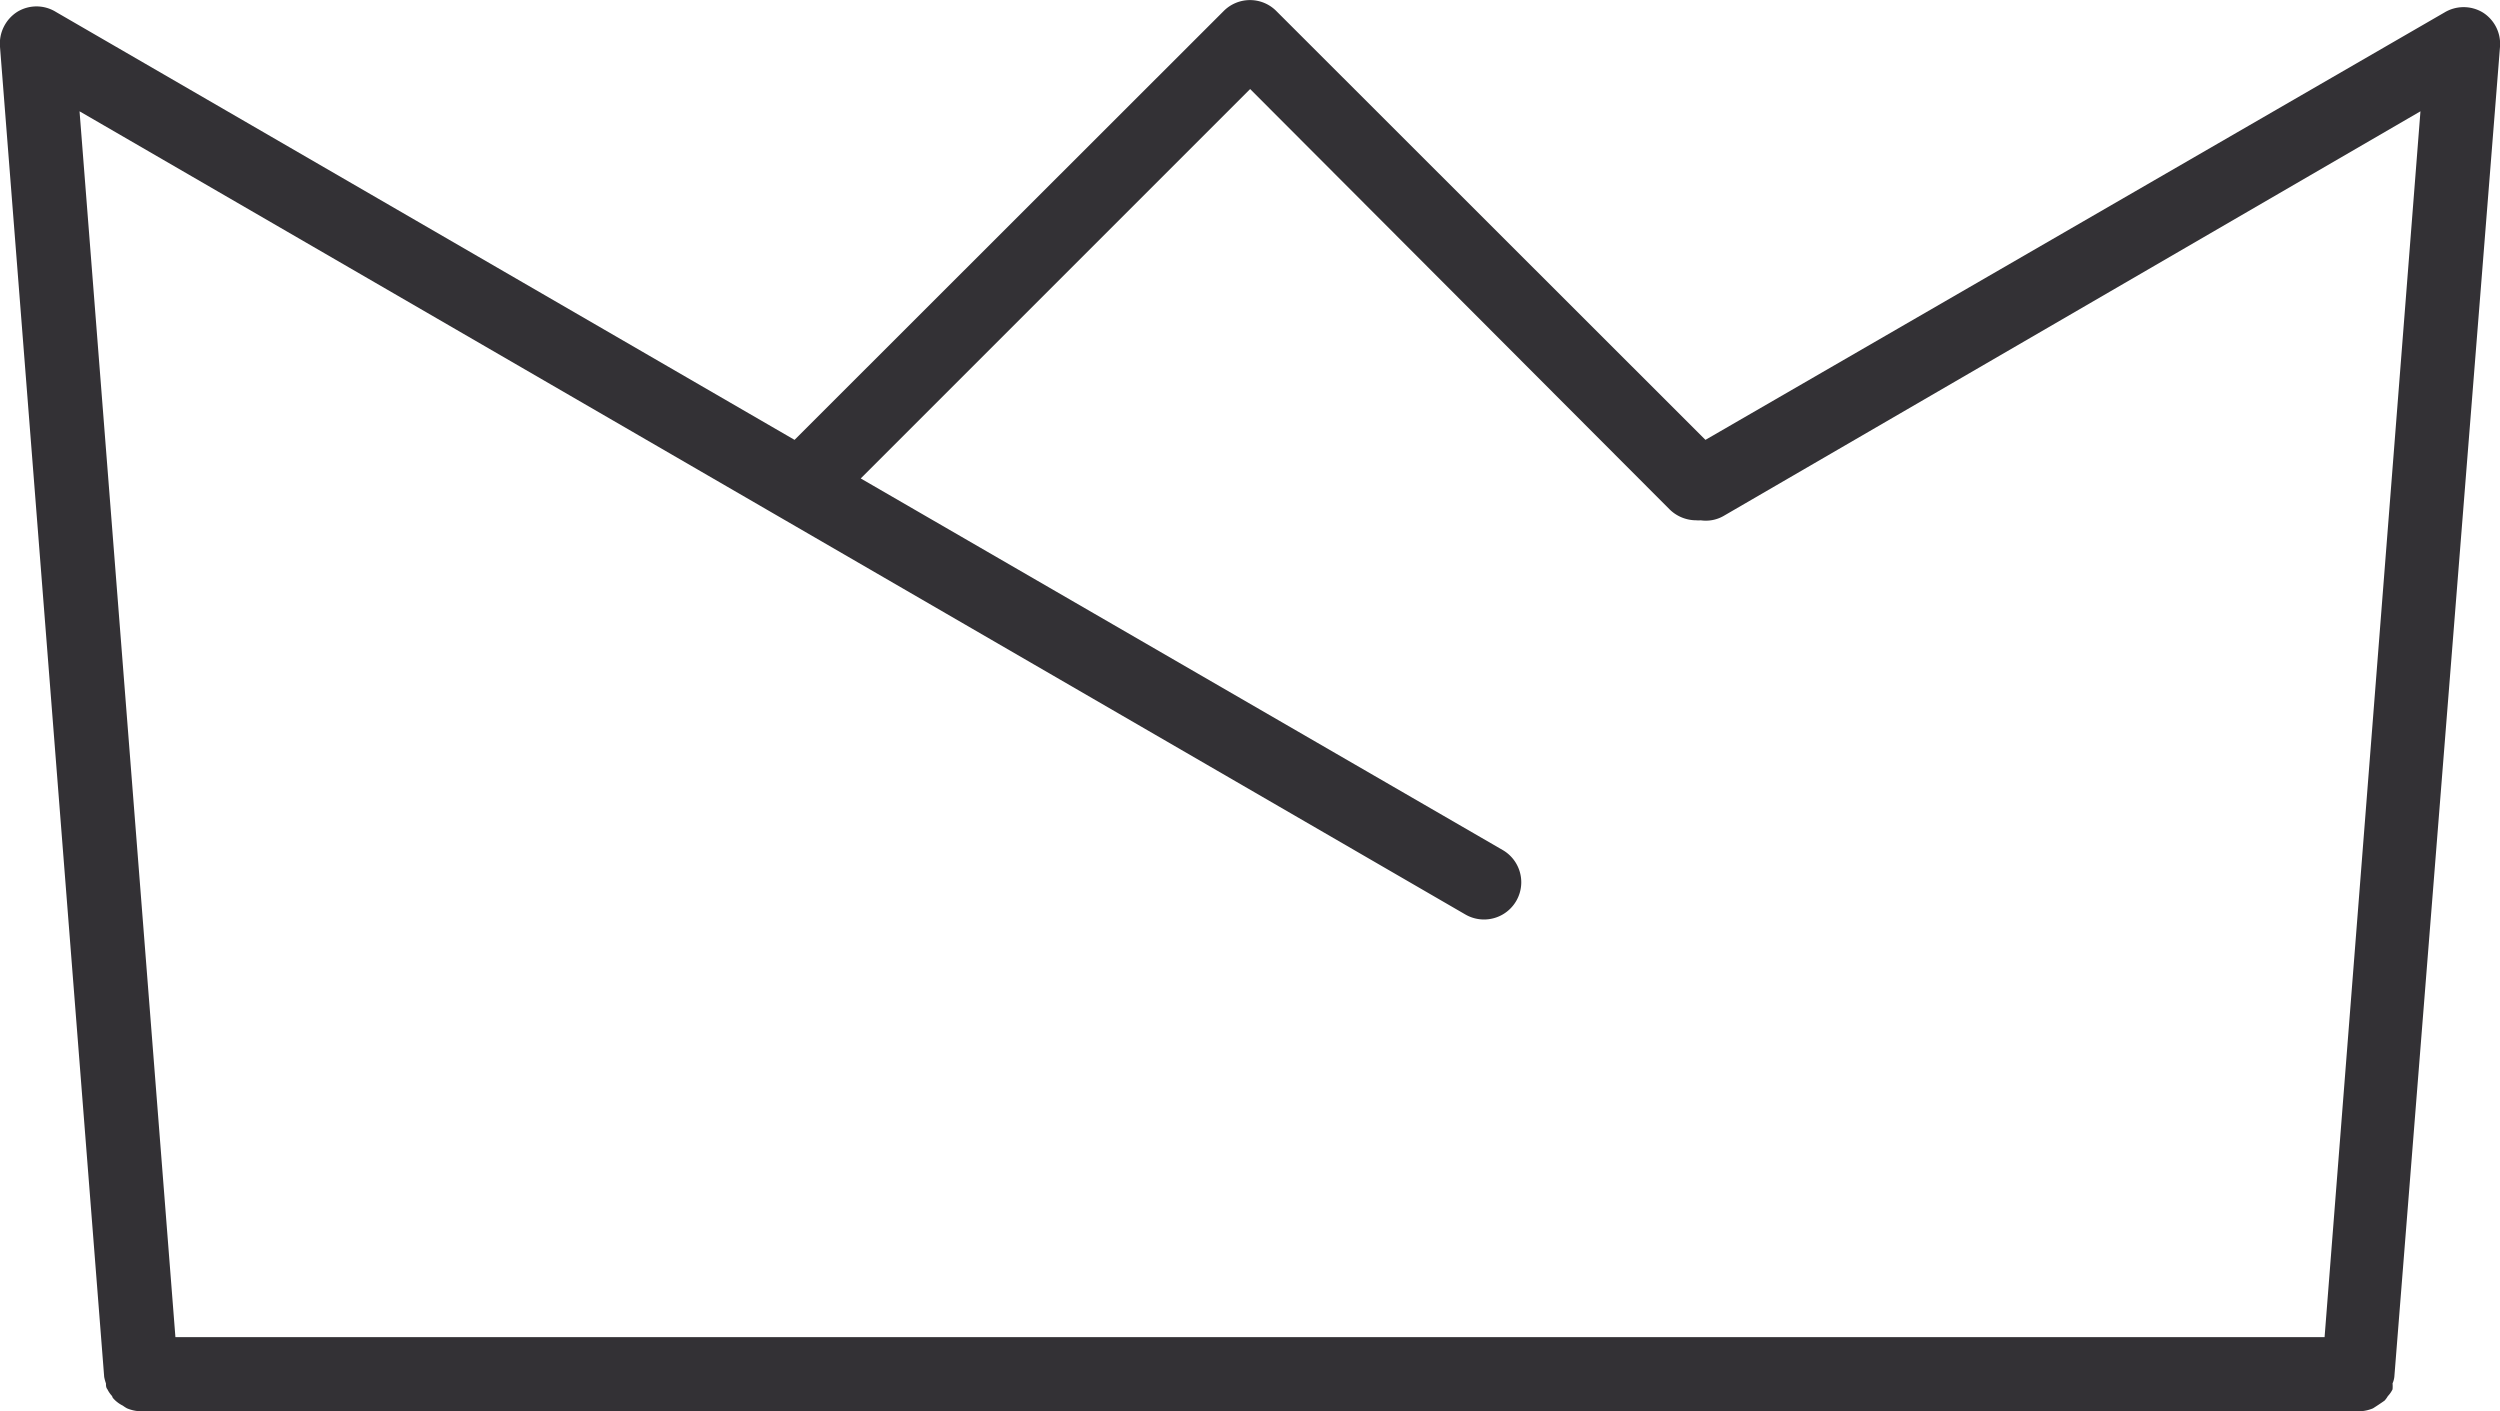 <svg xmlns="http://www.w3.org/2000/svg" viewBox="0 0 84.23 47.55"><defs><style>.cls-1{fill:none;}.cls-2{fill:#333135;}</style></defs><g id="레이어_2" data-name="레이어 2"><g id="object"><path class="cls-2" d="M83.65.42a1.25,1.25,0,0,0-1.29,0L57.46,14.82,43,.37a1.25,1.25,0,0,0-1.77,0L26.77,14.82,1.88.4a1.24,1.24,0,0,0-1.3,0A1.27,1.27,0,0,0,0,1.58L3.51,46.39a1.41,1.41,0,0,0,.06.22c0,.07,0,.14.05.2a.94.94,0,0,0,.16.23c0,.05.07.11.11.15a1.1,1.1,0,0,0,.25.17,1.1,1.1,0,0,0,.14.09,1.29,1.29,0,0,0,.48.1H79.48a1.28,1.28,0,0,0,.47-.1,9.07,9.07,0,0,0,.39-.26.83.83,0,0,0,.11-.15.94.94,0,0,0,.16-.23,1.17,1.17,0,0,0,0-.2.79.79,0,0,0,.06-.22L84.23,1.58A1.25,1.25,0,0,0,83.65.42ZM78.32,45.05H5.91L2.68,3.75,49.37,30.81a1.25,1.25,0,0,0,1.26-2.17L29,16.12,42.12,3,56.26,17.17a1.28,1.28,0,0,0,.89.36.8.8,0,0,0,.15,0,1.2,1.2,0,0,0,.76-.14L81.55,3.75Z"/></g></g></svg>